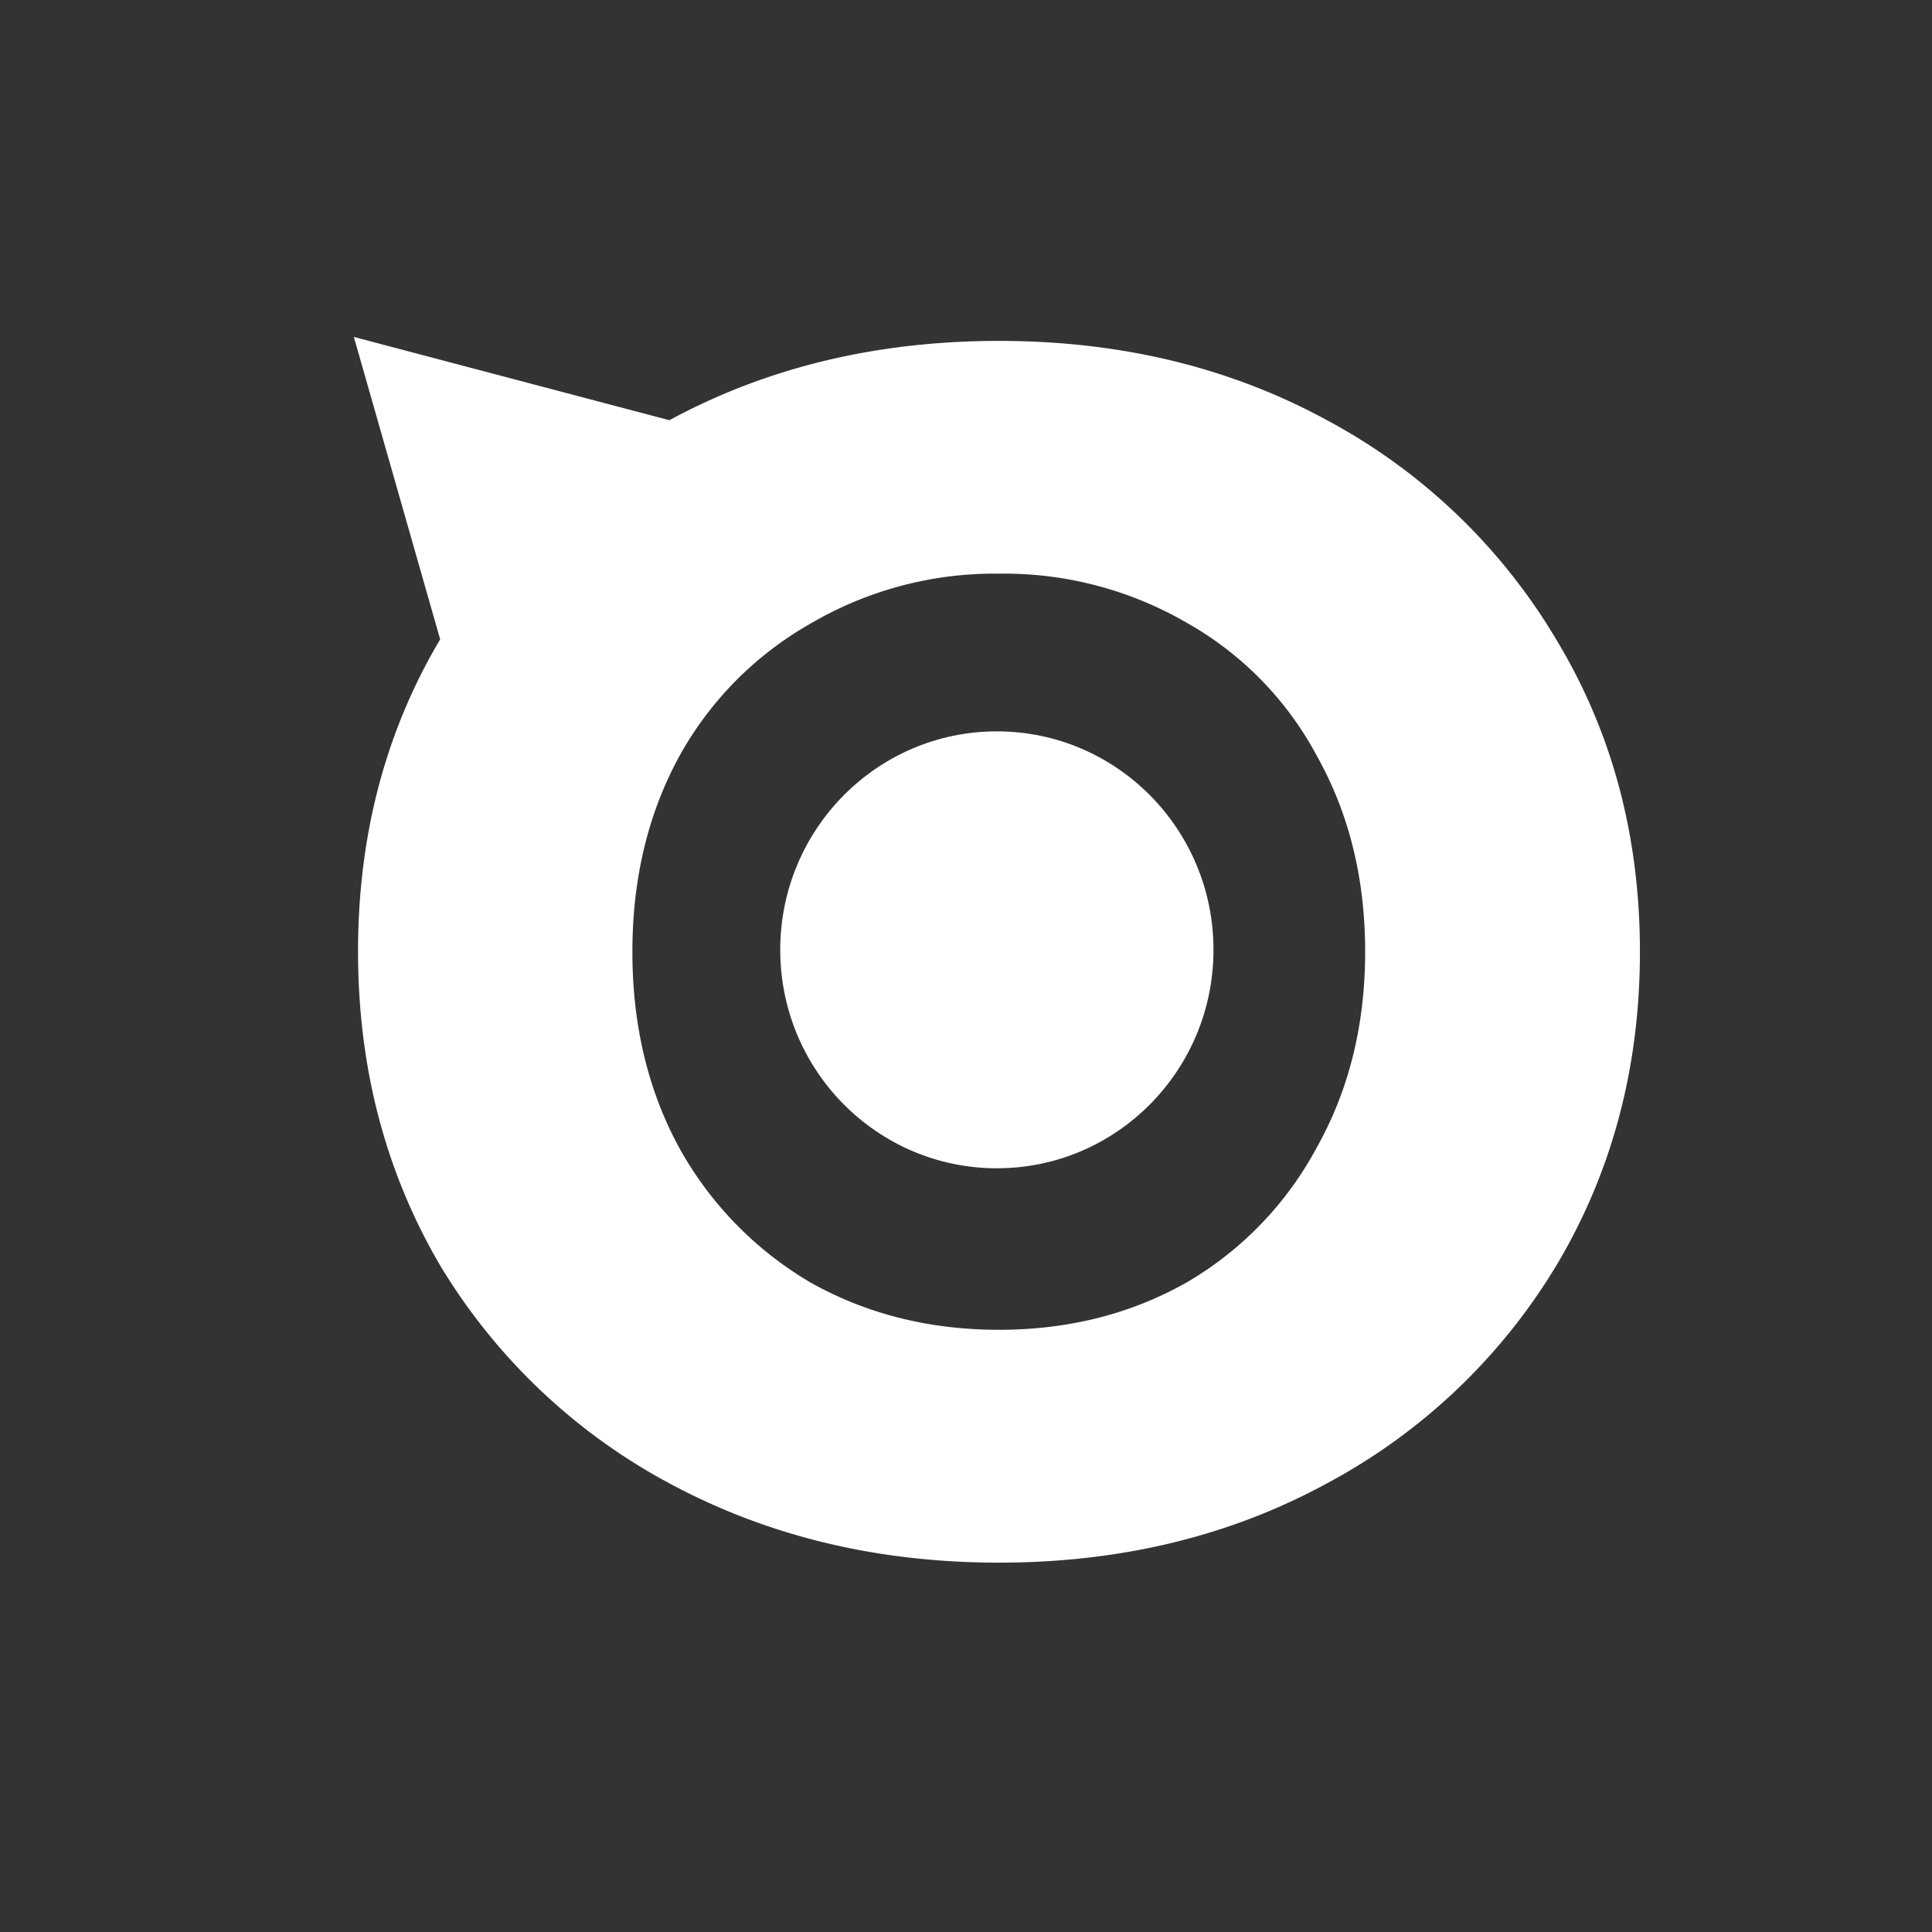 <svg id="Calque_2" data-name="Calque 2" xmlns="http://www.w3.org/2000/svg" viewBox="0 0 400 400"><rect x="0" y="0" width="400" height="400" fill="#333333" stroke="none"/><defs><style>.cls-1{fill:#fff;}</style></defs><title>picto</title><path id="path3995" class="cls-1" d="M206.84,323.53q-37.76,0-68.25-16.42A123.31,123.31,0,0,1,91.13,262q-17-29-17-65t17-64.63L73.26,69.76,138.59,87c20.3-11,43.08-16.42,68.25-16.42s47.81,5.47,67.9,16.42a122.39,122.39,0,0,1,47.47,45.41q17.32,28.65,17.32,64.63t-17.32,65a123.27,123.27,0,0,1-47.47,45.07Q244.61,323.52,206.84,323.53Zm0-48.21q21.48,0,38.8-9.78a71.24,71.24,0,0,0,27-28q10-17.82,10-40.52t-10-40.52a68.79,68.79,0,0,0-27-27.6,75.36,75.36,0,0,0-38.8-10.13A75.36,75.36,0,0,0,168,129a71.12,71.12,0,0,0-27.37,27.6q-9.71,17.8-9.7,40.52t9.7,40.52a73.7,73.7,0,0,0,27.37,28Q185.37,275.32,206.84,275.32Z"/><ellipse id="path4006" class="cls-1" cx="206.39" cy="196.65" rx="44.85" ry="45.23"/></svg>